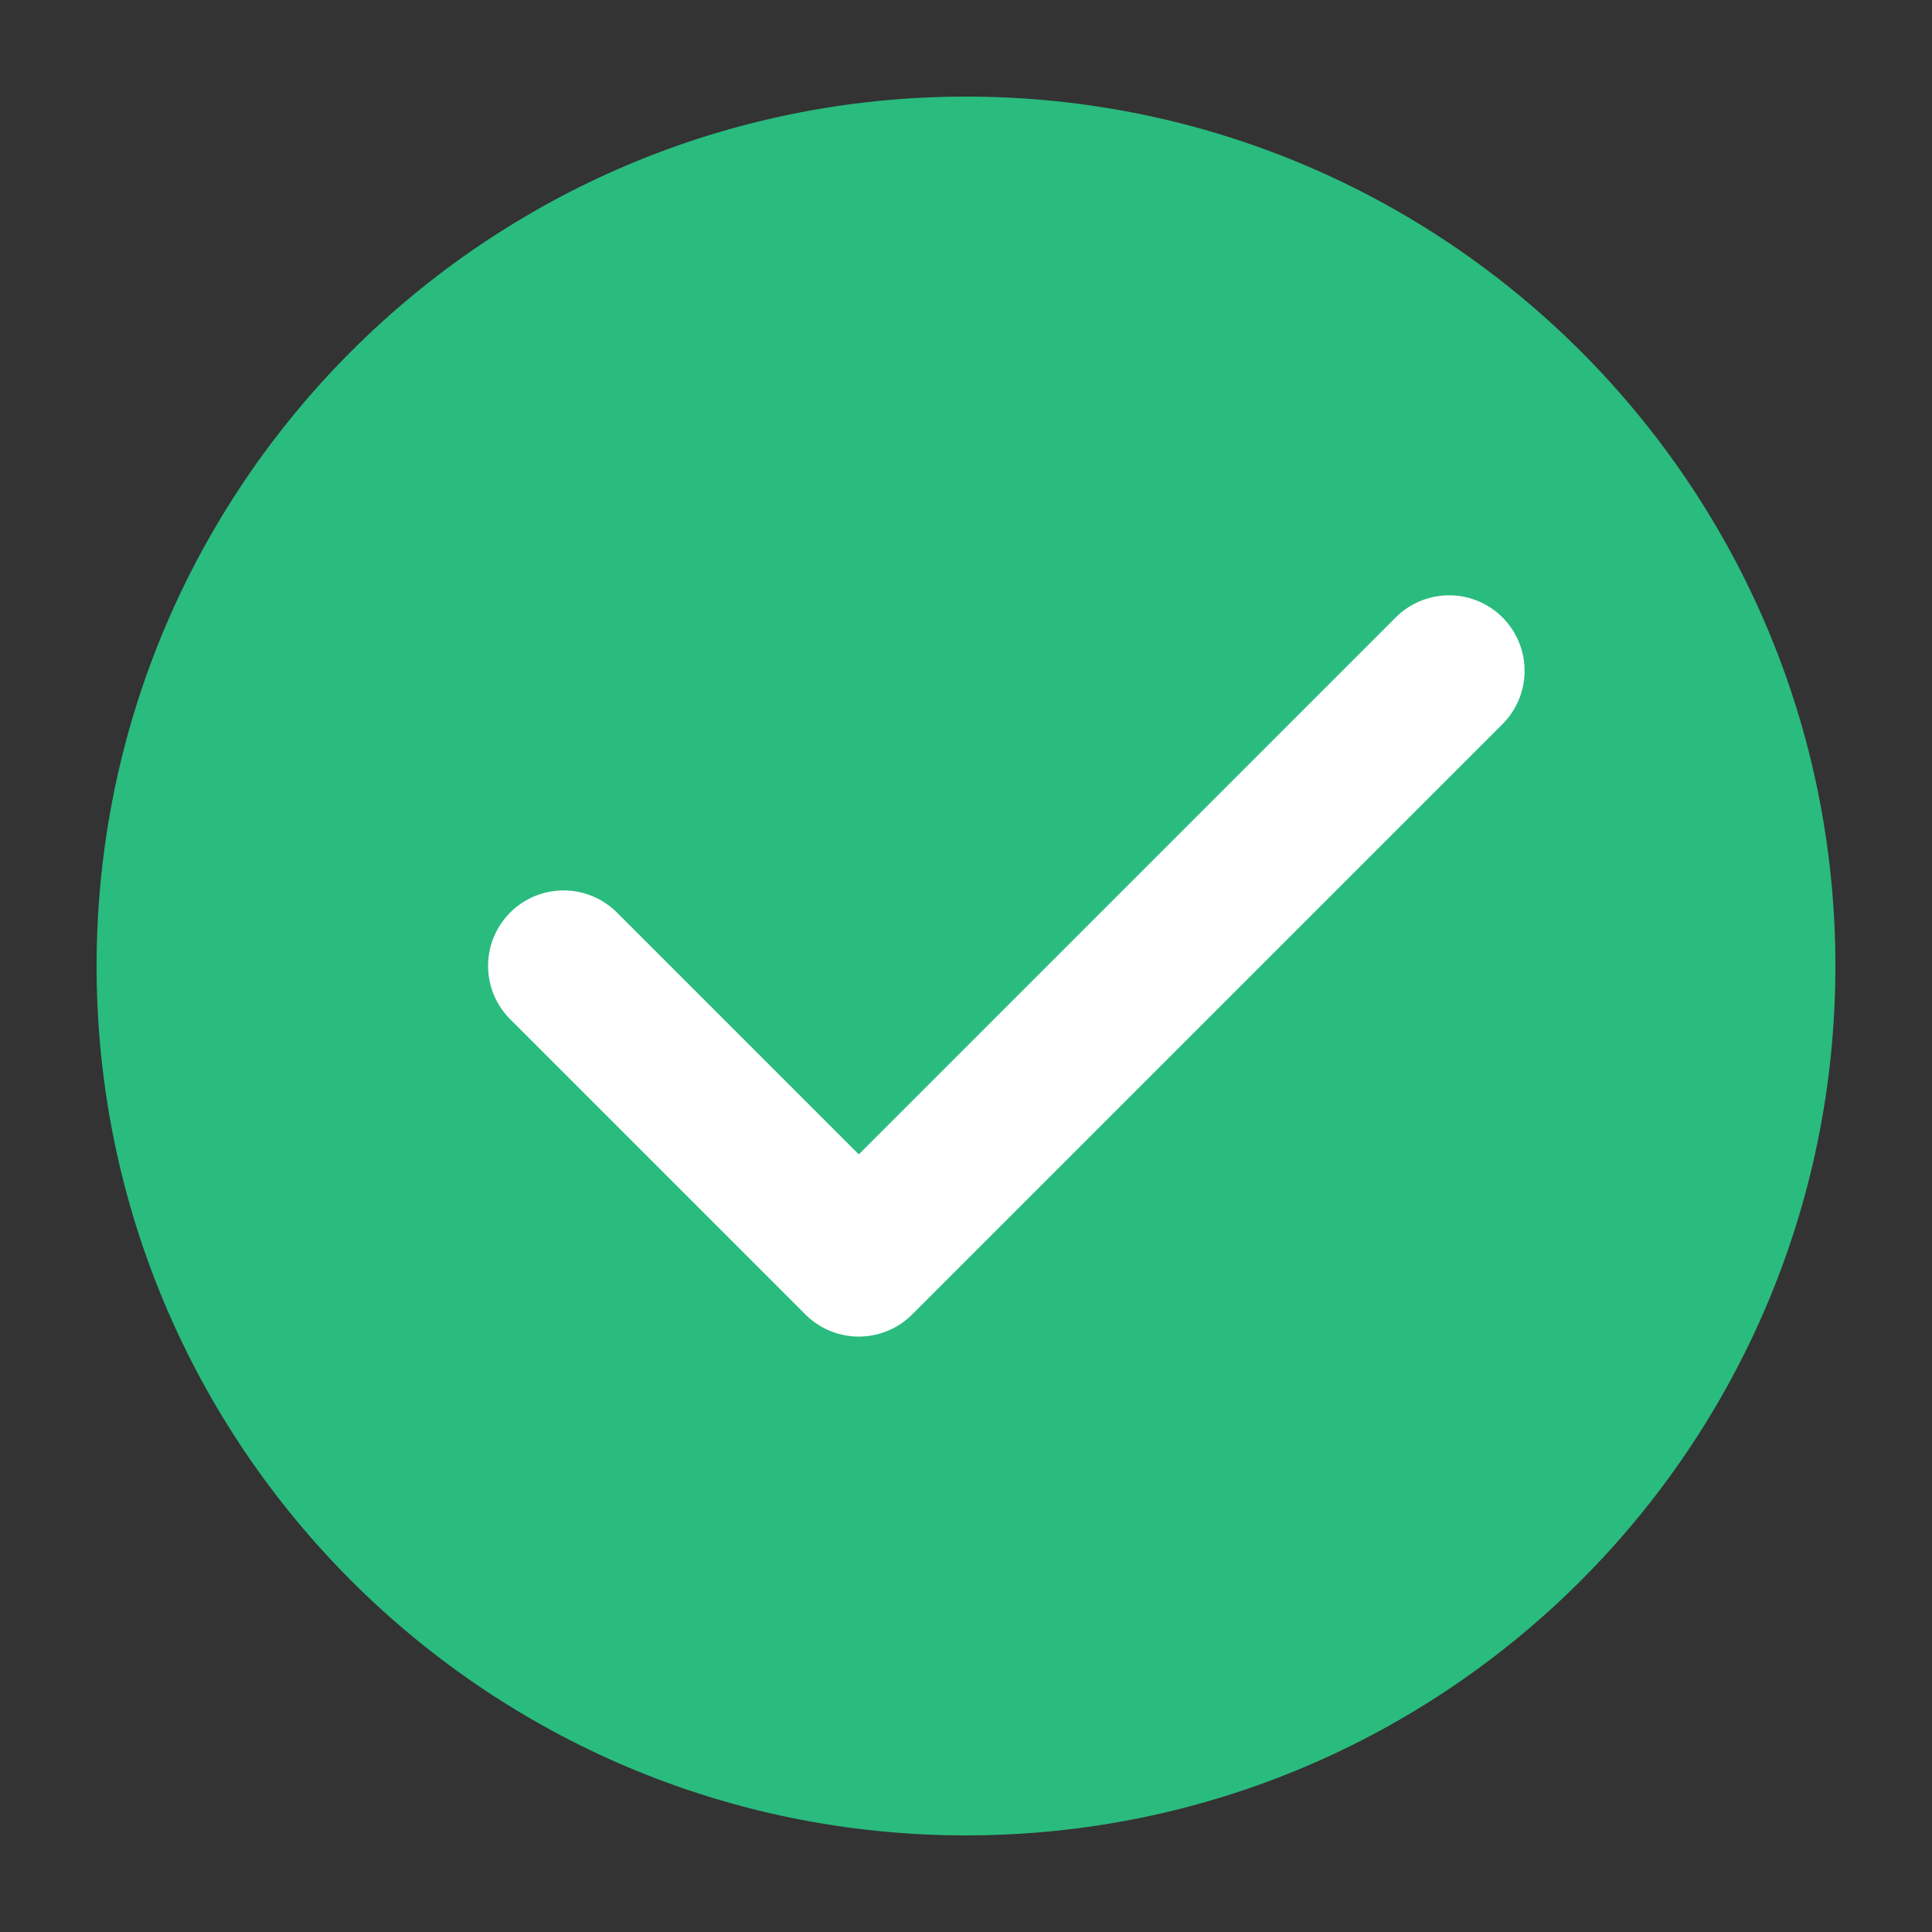 <svg width="16" height="16" viewBox="0 0 16 16" fill="none" xmlns="http://www.w3.org/2000/svg">
<rect x="0" y="0" width="16" height="16" fill="#333333" stroke="none"/>
<g clip-path="url(#clip0_49632_26010)">
<path d="M8 15.2C9.988 15.2 11.788 14.394 13.091 13.091C14.394 11.788 15.2 9.988 15.2 8C15.2 6.012 14.394 4.212 13.091 2.909C11.788 1.606 9.988 0.8 8 0.8C6.012 0.8 4.212 1.606 2.909 2.909C1.606 4.212 0.8 6.012 0.8 8C0.8 9.988 1.606 11.788 2.909 13.091C4.212 14.394 6.012 15.2 8 15.2Z" fill="#2ABB7F"/>
<path d="M4.667 7.999L7.112 10.444L12.001 5.555" stroke="white" stroke-width="1.25" stroke-linecap="round" stroke-linejoin="round"/>
</g>
<defs>
<clipPath id="clip0_49632_26010">
<rect width="16" height="16" fill="white"/>
</clipPath>
</defs>
</svg>
